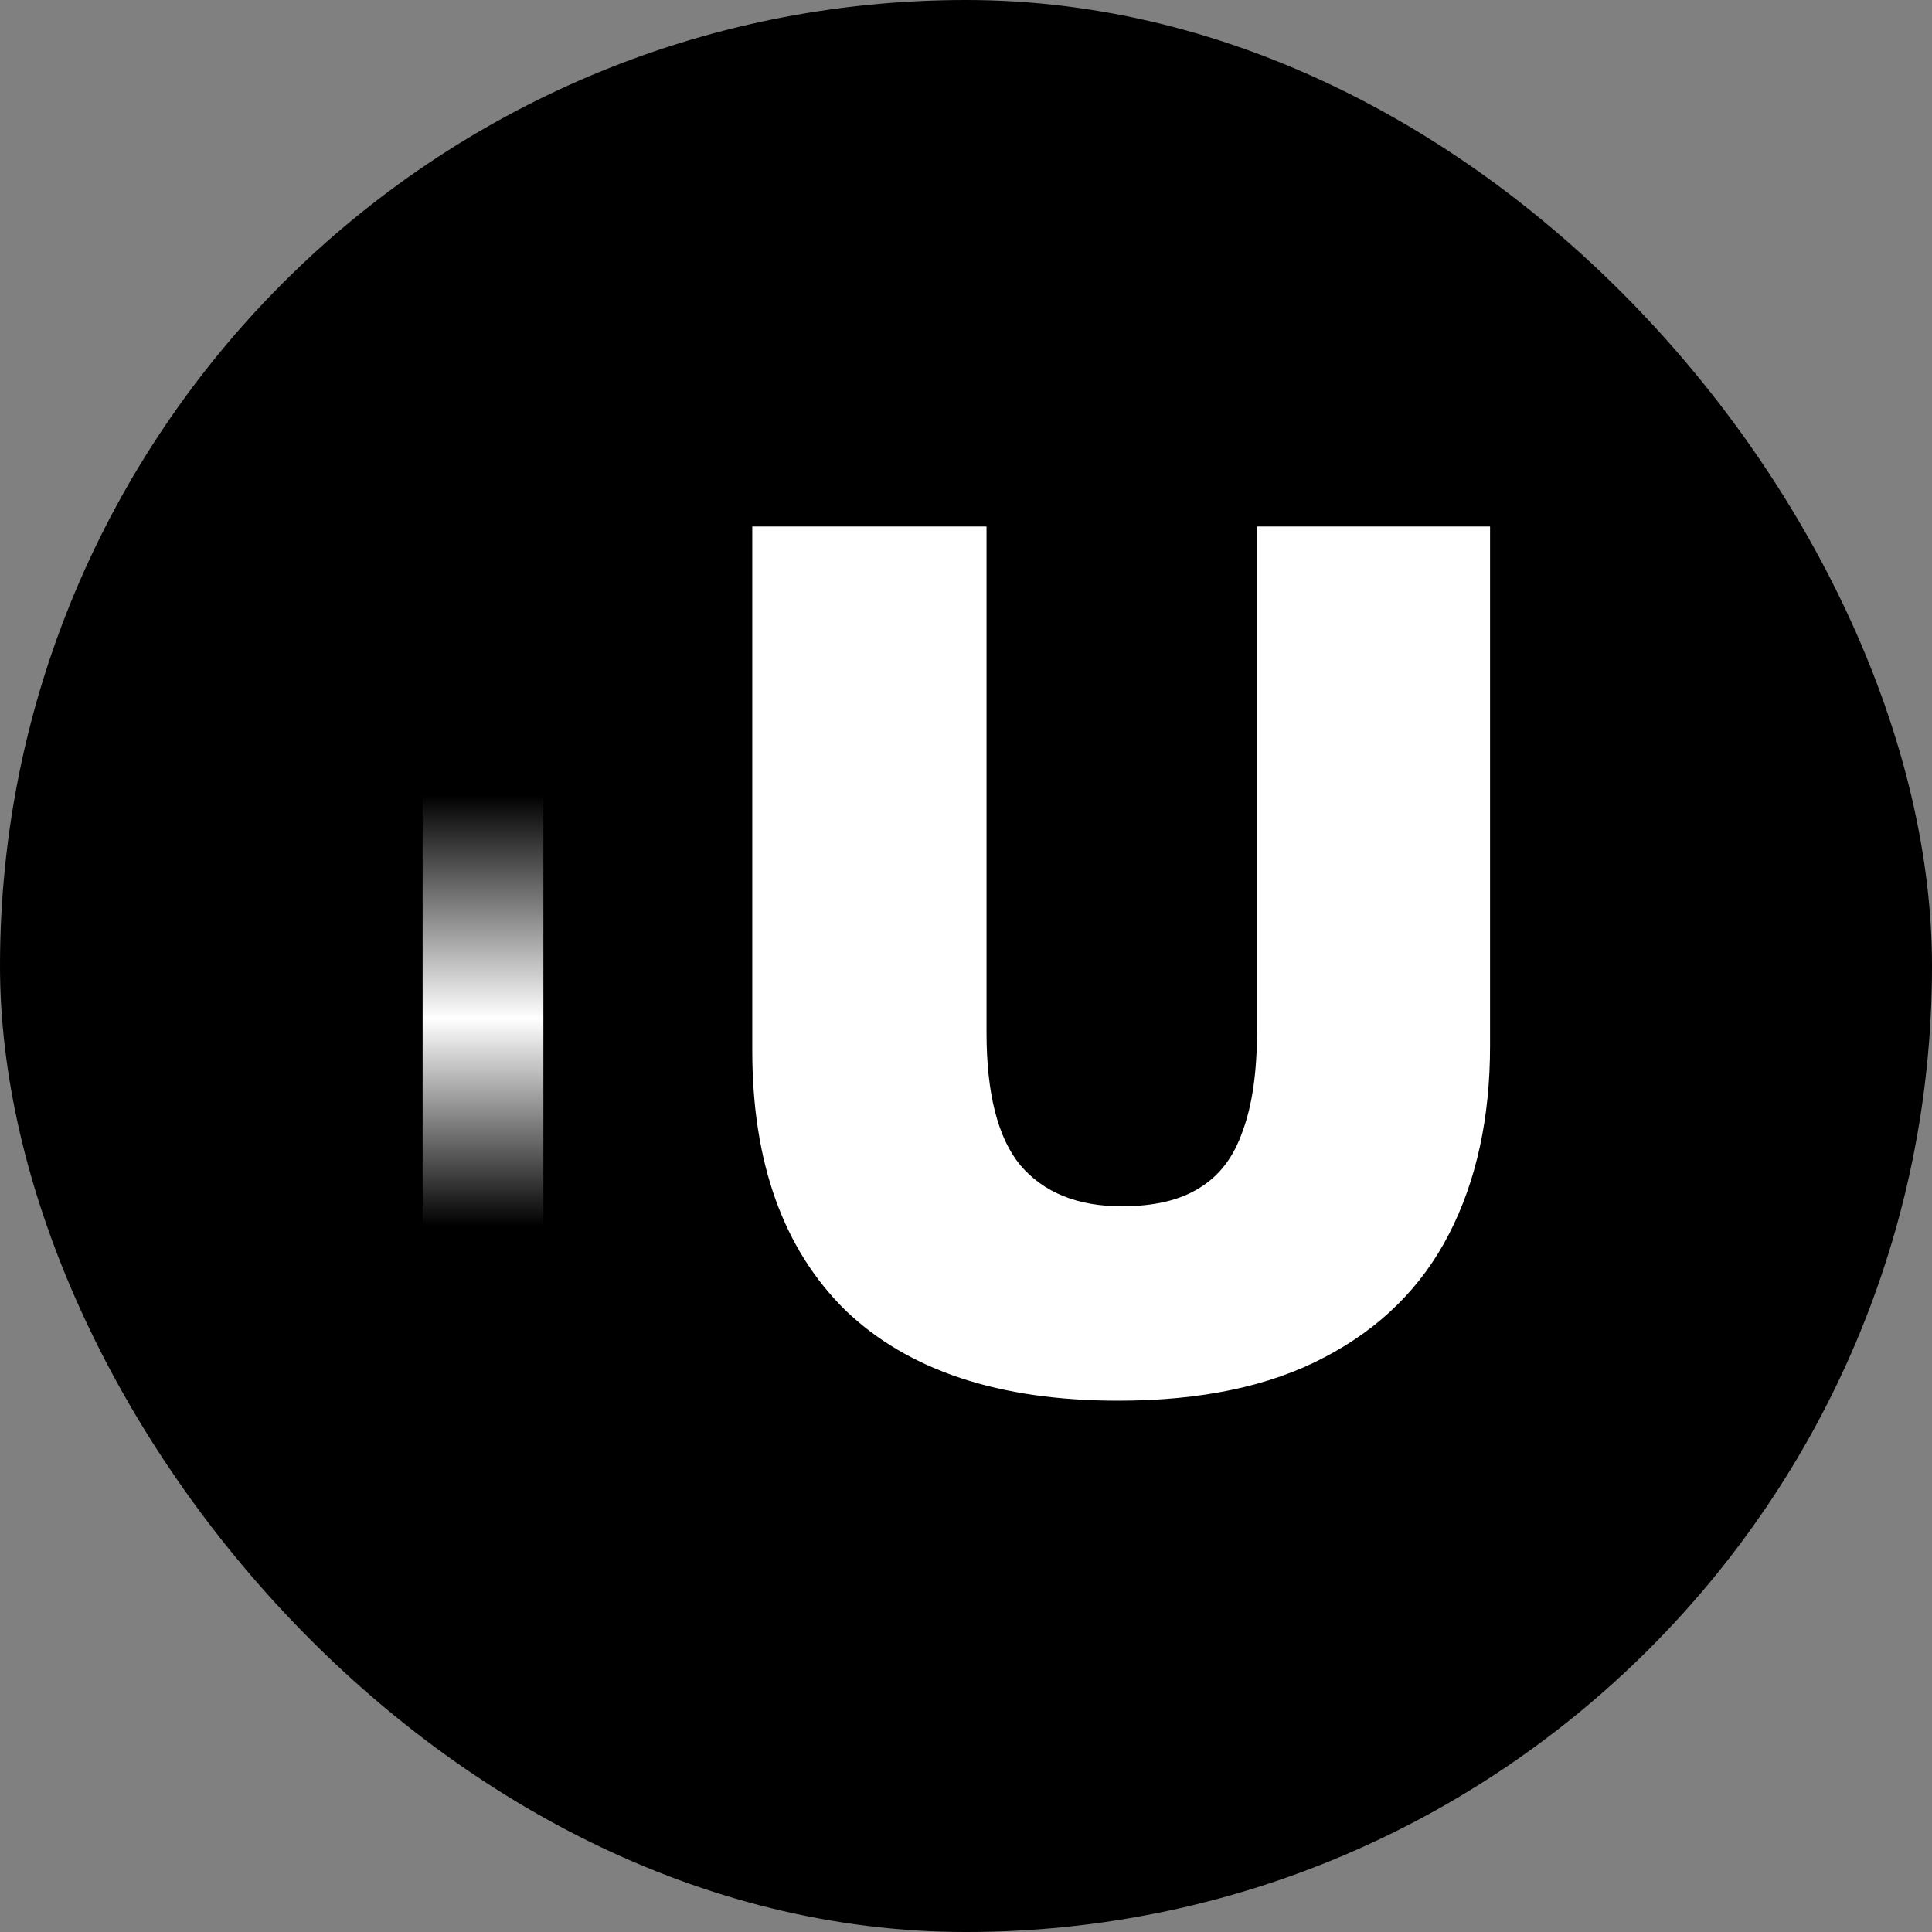 <svg width="32" height="32" viewBox="0 0 32 32" fill="none" xmlns="http://www.w3.org/2000/svg">
<rect x="0" y="0" width="32" height="32" fill="#808080" stroke="none"/>
<rect width="32" height="32" rx="16" fill="#171717" style="fill:#171717;fill:color(display-p3 0.09 0.09 0.09);fill-opacity:1;"/>
<path d="M24.68 17.32C24.68 18.52 24.453 19.56 24 20.44C23.547 21.32 22.86 22 21.94 22.48C21.033 22.96 19.893 23.2 18.52 23.2C16.547 23.2 15.04 22.7 14 21.7C12.973 20.687 12.46 19.253 12.46 17.4V8.72H16.34V17.1C16.34 18.113 16.527 18.847 16.9 19.3C17.287 19.753 17.847 19.98 18.58 19.98C19.113 19.98 19.54 19.88 19.86 19.68C20.193 19.48 20.433 19.167 20.58 18.74C20.74 18.313 20.82 17.76 20.82 17.08V8.72H24.68V17.32Z" fill="white" style="fill:white;fill-opacity:1;"/>
<rect x="9" y="9" width="14" height="2" transform="rotate(90 9 9)" fill="url(#paint0_linear_417_540)" style=""/>
<defs>
<linearGradient id="paint0_linear_417_540" x1="9" y1="10" x2="23" y2="10" gradientUnits="userSpaceOnUse">
<stop stop-color="#FF0000" style="stop-color:#FF0000;stop-color:color(display-p3 1 0.001 0.001);stop-opacity:1;"/>
<stop offset="0.298" stop-color="#FFC400" style="stop-color:#FFC400;stop-color:color(display-p3 1 0.767 0);stop-opacity:1;"/>
<stop offset="0.562" stop-color="white" style="stop-color:white;stop-opacity:1;"/>
<stop offset="0.808" stop-color="#6AD2FF" style="stop-color:#6AD2FF;stop-color:color(display-p3 0.418 0.825 1);stop-opacity:1;"/>
</linearGradient>
</defs>
</svg>
